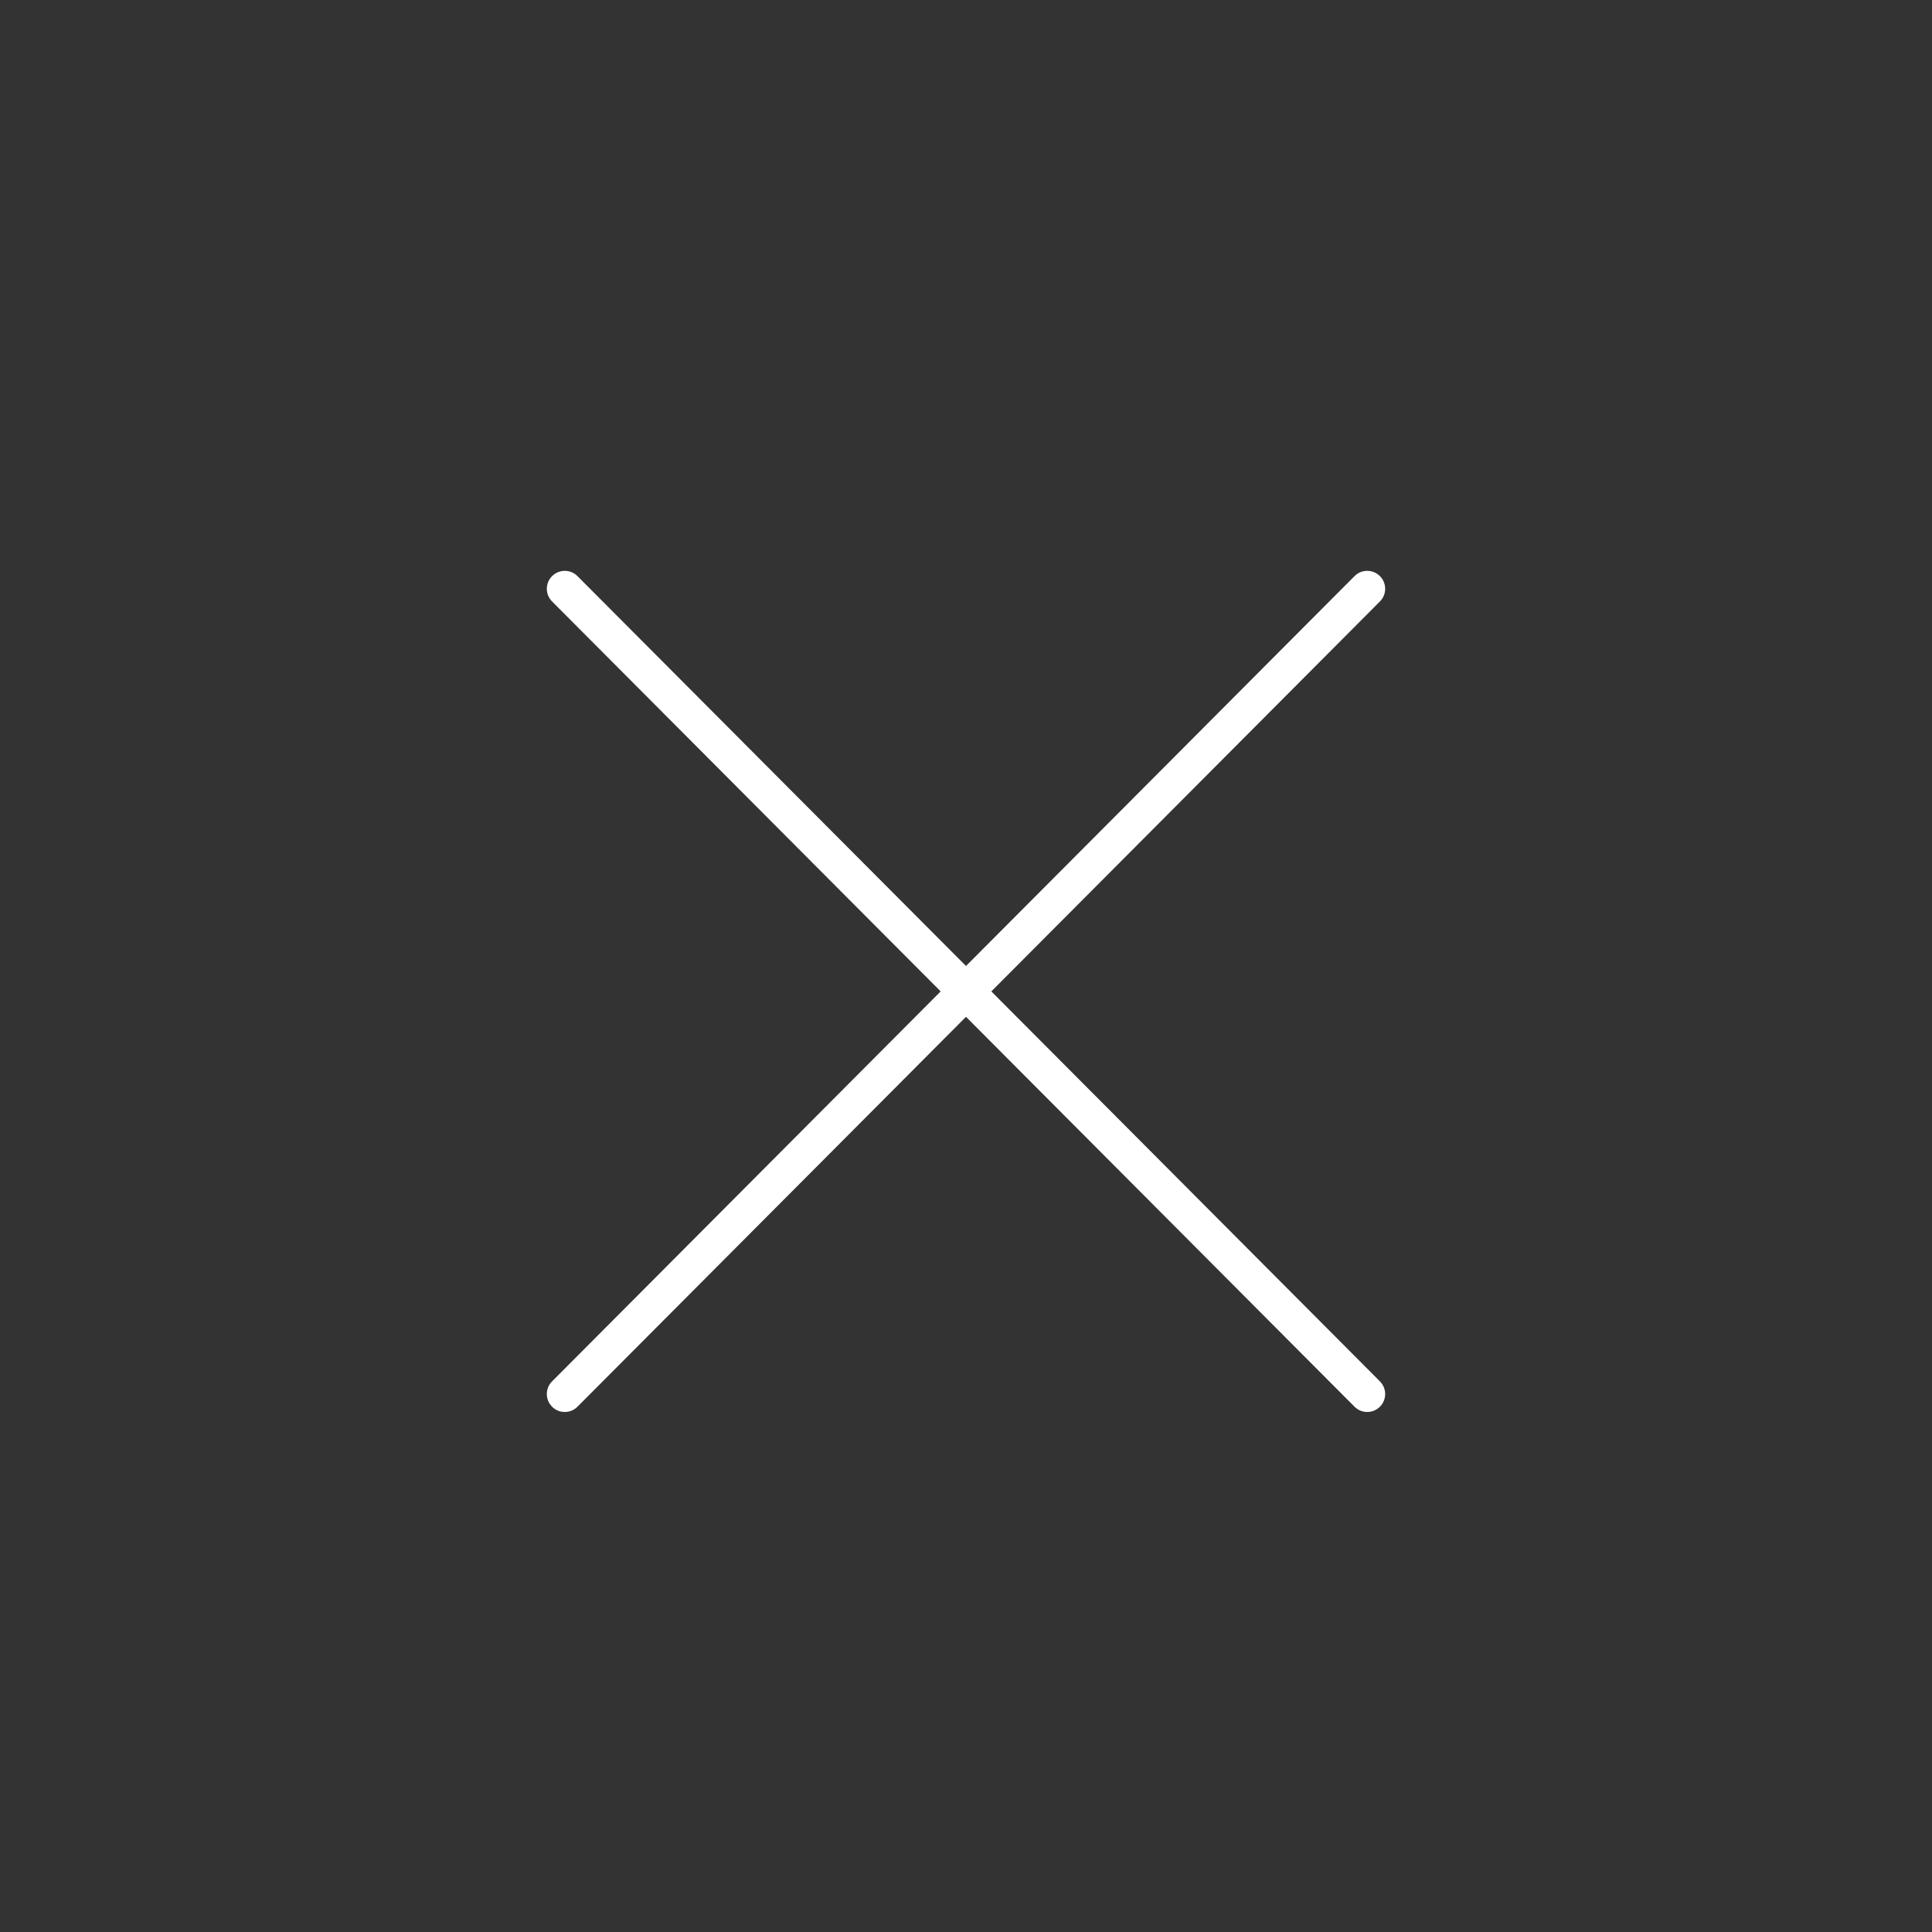 <svg xmlns="http://www.w3.org/2000/svg" width="100" height="100"><rect width="100%" height="100%" fill="#333333" stroke="none"/><path fill="#fff" d="M51.311 51.315l20.115-20.185c.361-.363.361-.951-.004-1.313-.363-.359-.951-.363-1.313.004l-20.109 20.179-20.109-20.179c-.363-.366-.95-.363-1.313-.004-.365.363-.365.95-.004 1.313l20.115 20.185-20.115 20.186c-.361.363-.361.951.004 1.313.181.18.417.27.655.27.238 0 .477-.091.658-.274l20.109-20.179 20.109 20.179c.181.183.421.274.658.274.238 0 .473-.091.655-.27.365-.363.365-.95.004-1.313l-20.115-20.186z"/></svg>